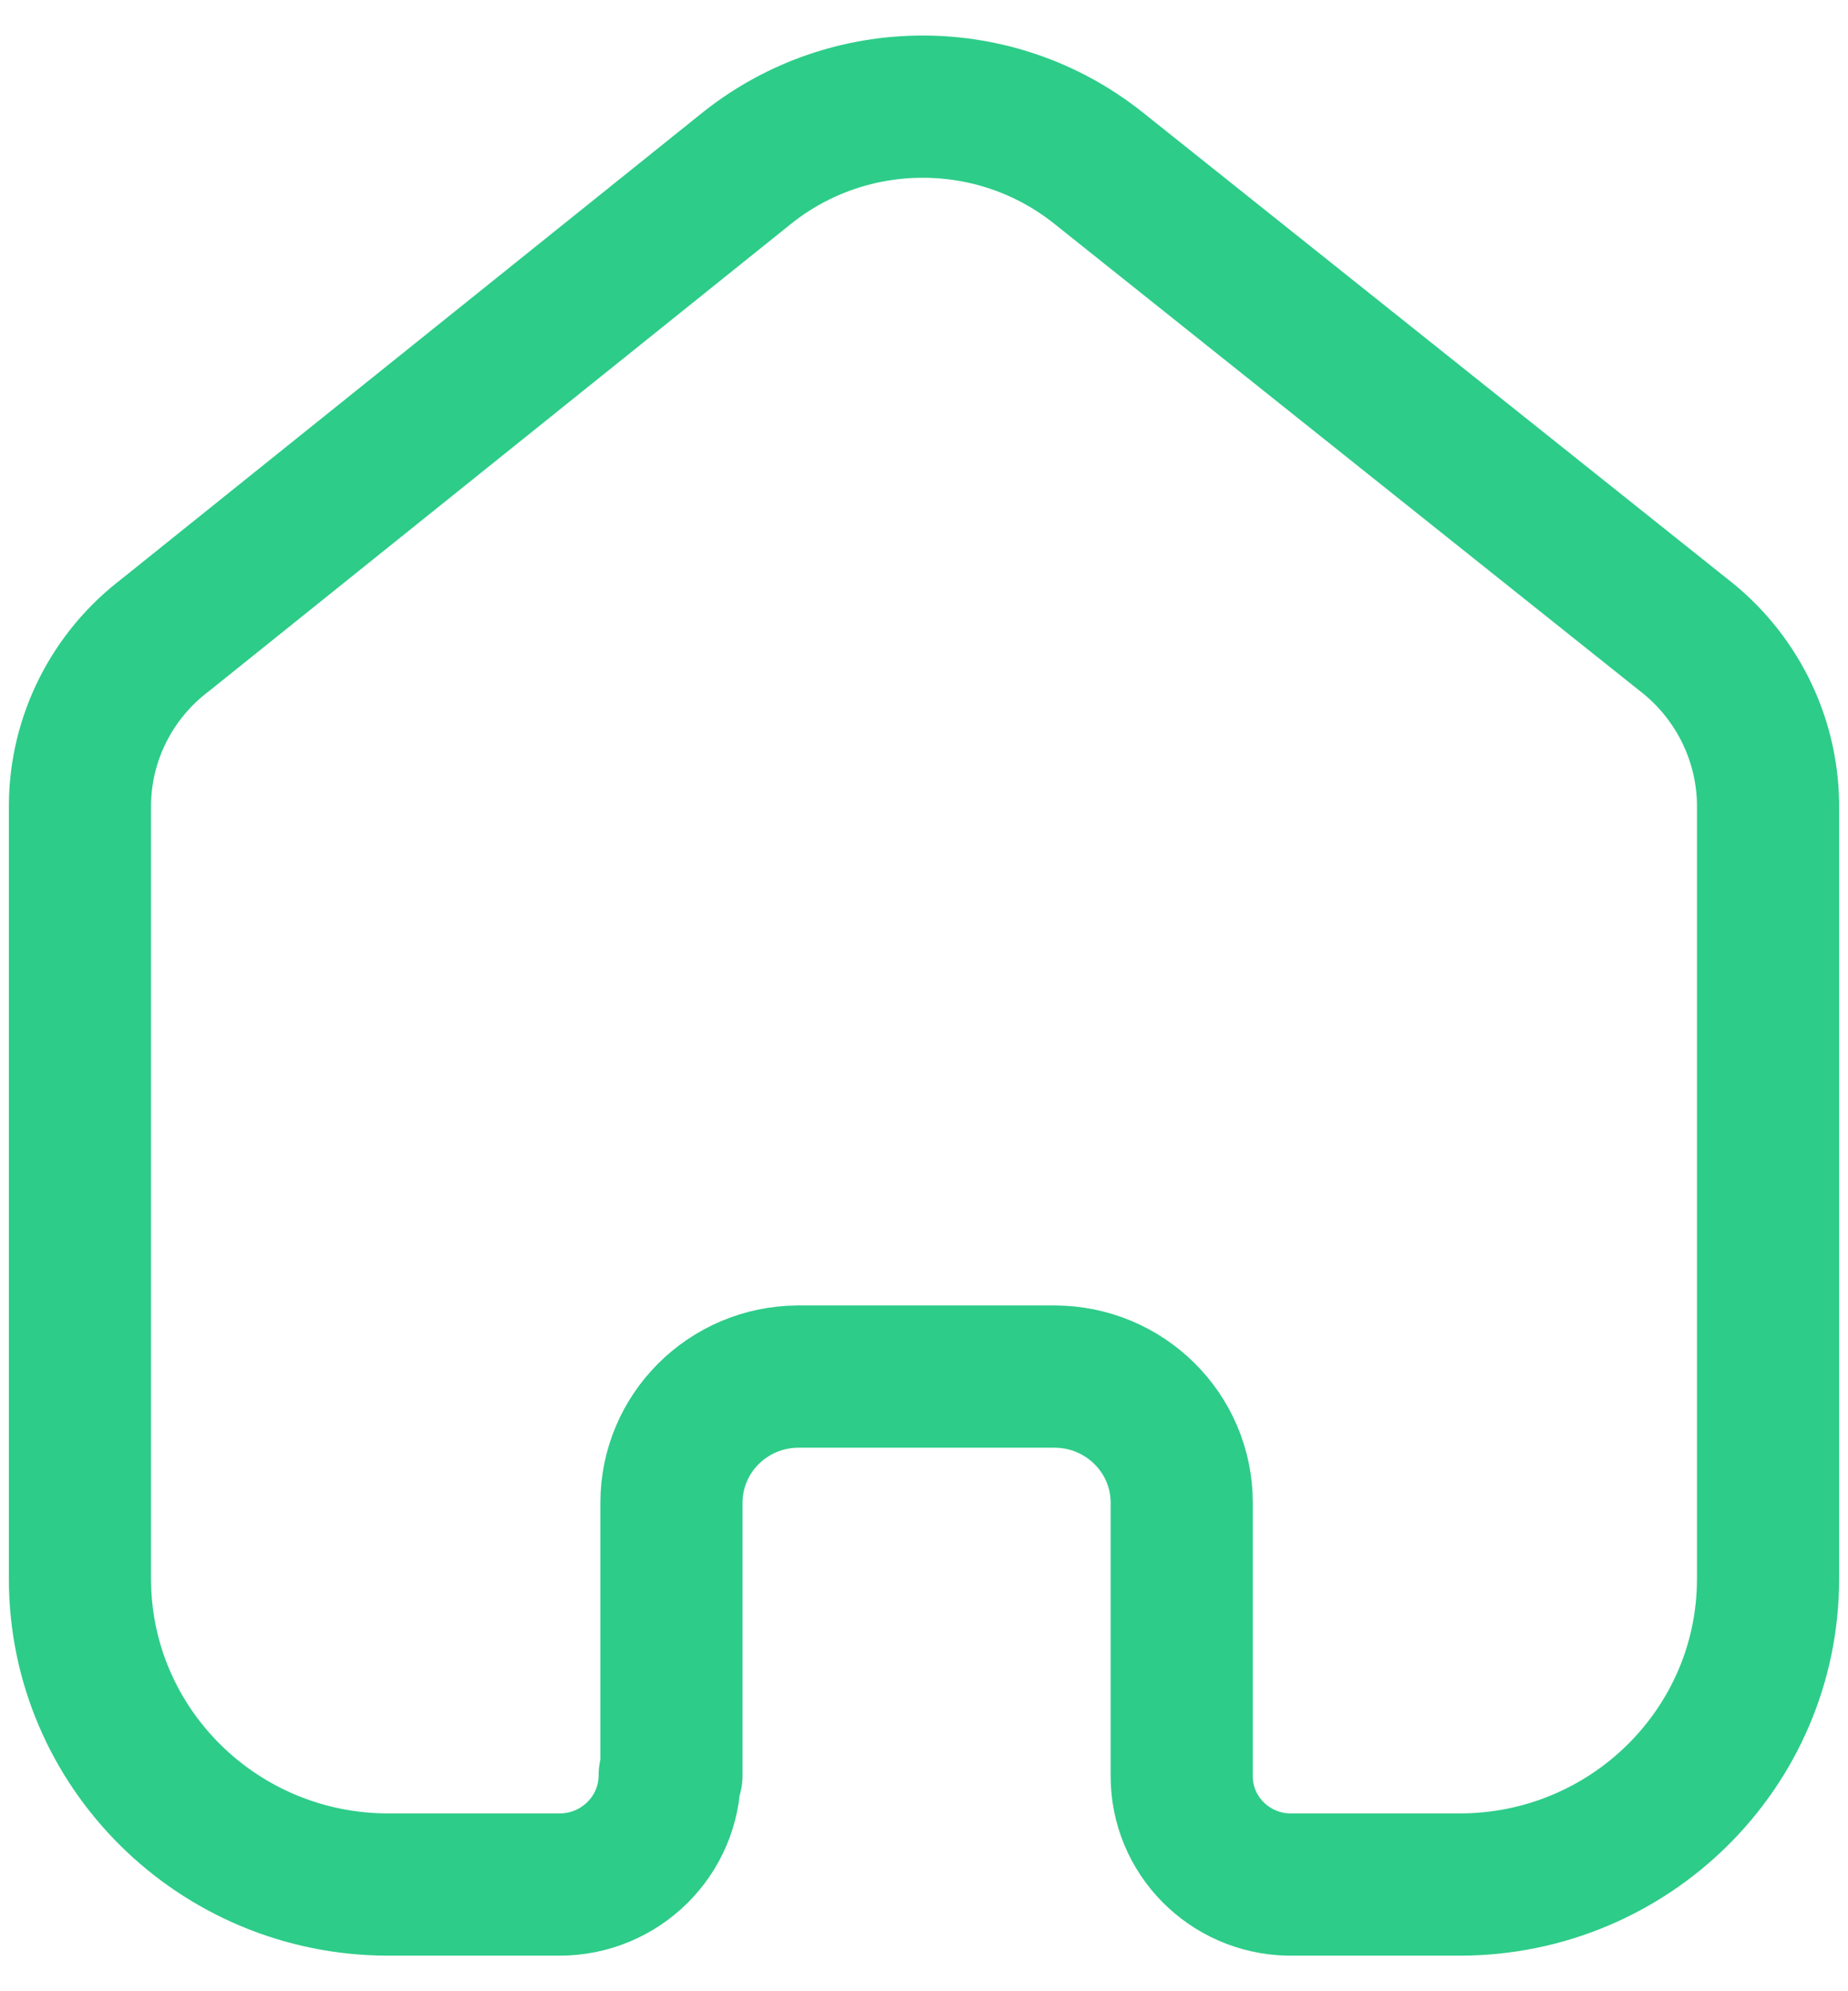 <svg width="26" height="28" viewBox="0 0 26 28" fill="none" xmlns="http://www.w3.org/2000/svg">
<path d="M9.447 24.964V21.131C9.447 20.156 10.241 19.363 11.226 19.357H14.834C15.823 19.357 16.626 20.151 16.626 21.131V21.131V24.976C16.625 25.804 17.293 26.481 18.129 26.5H20.534C22.931 26.5 24.875 24.576 24.875 22.202V22.202V11.297C24.862 10.364 24.419 9.487 23.672 8.916L15.447 2.357C14.006 1.214 11.958 1.214 10.517 2.357L2.328 8.928C1.578 9.496 1.134 10.375 1.125 11.309V22.202C1.125 24.576 3.069 26.5 5.466 26.5H7.871C8.728 26.5 9.422 25.812 9.422 24.964V24.964" stroke="#2DCC89" stroke-width="2" stroke-linecap="round" stroke-linejoin="round"/>
</svg>
